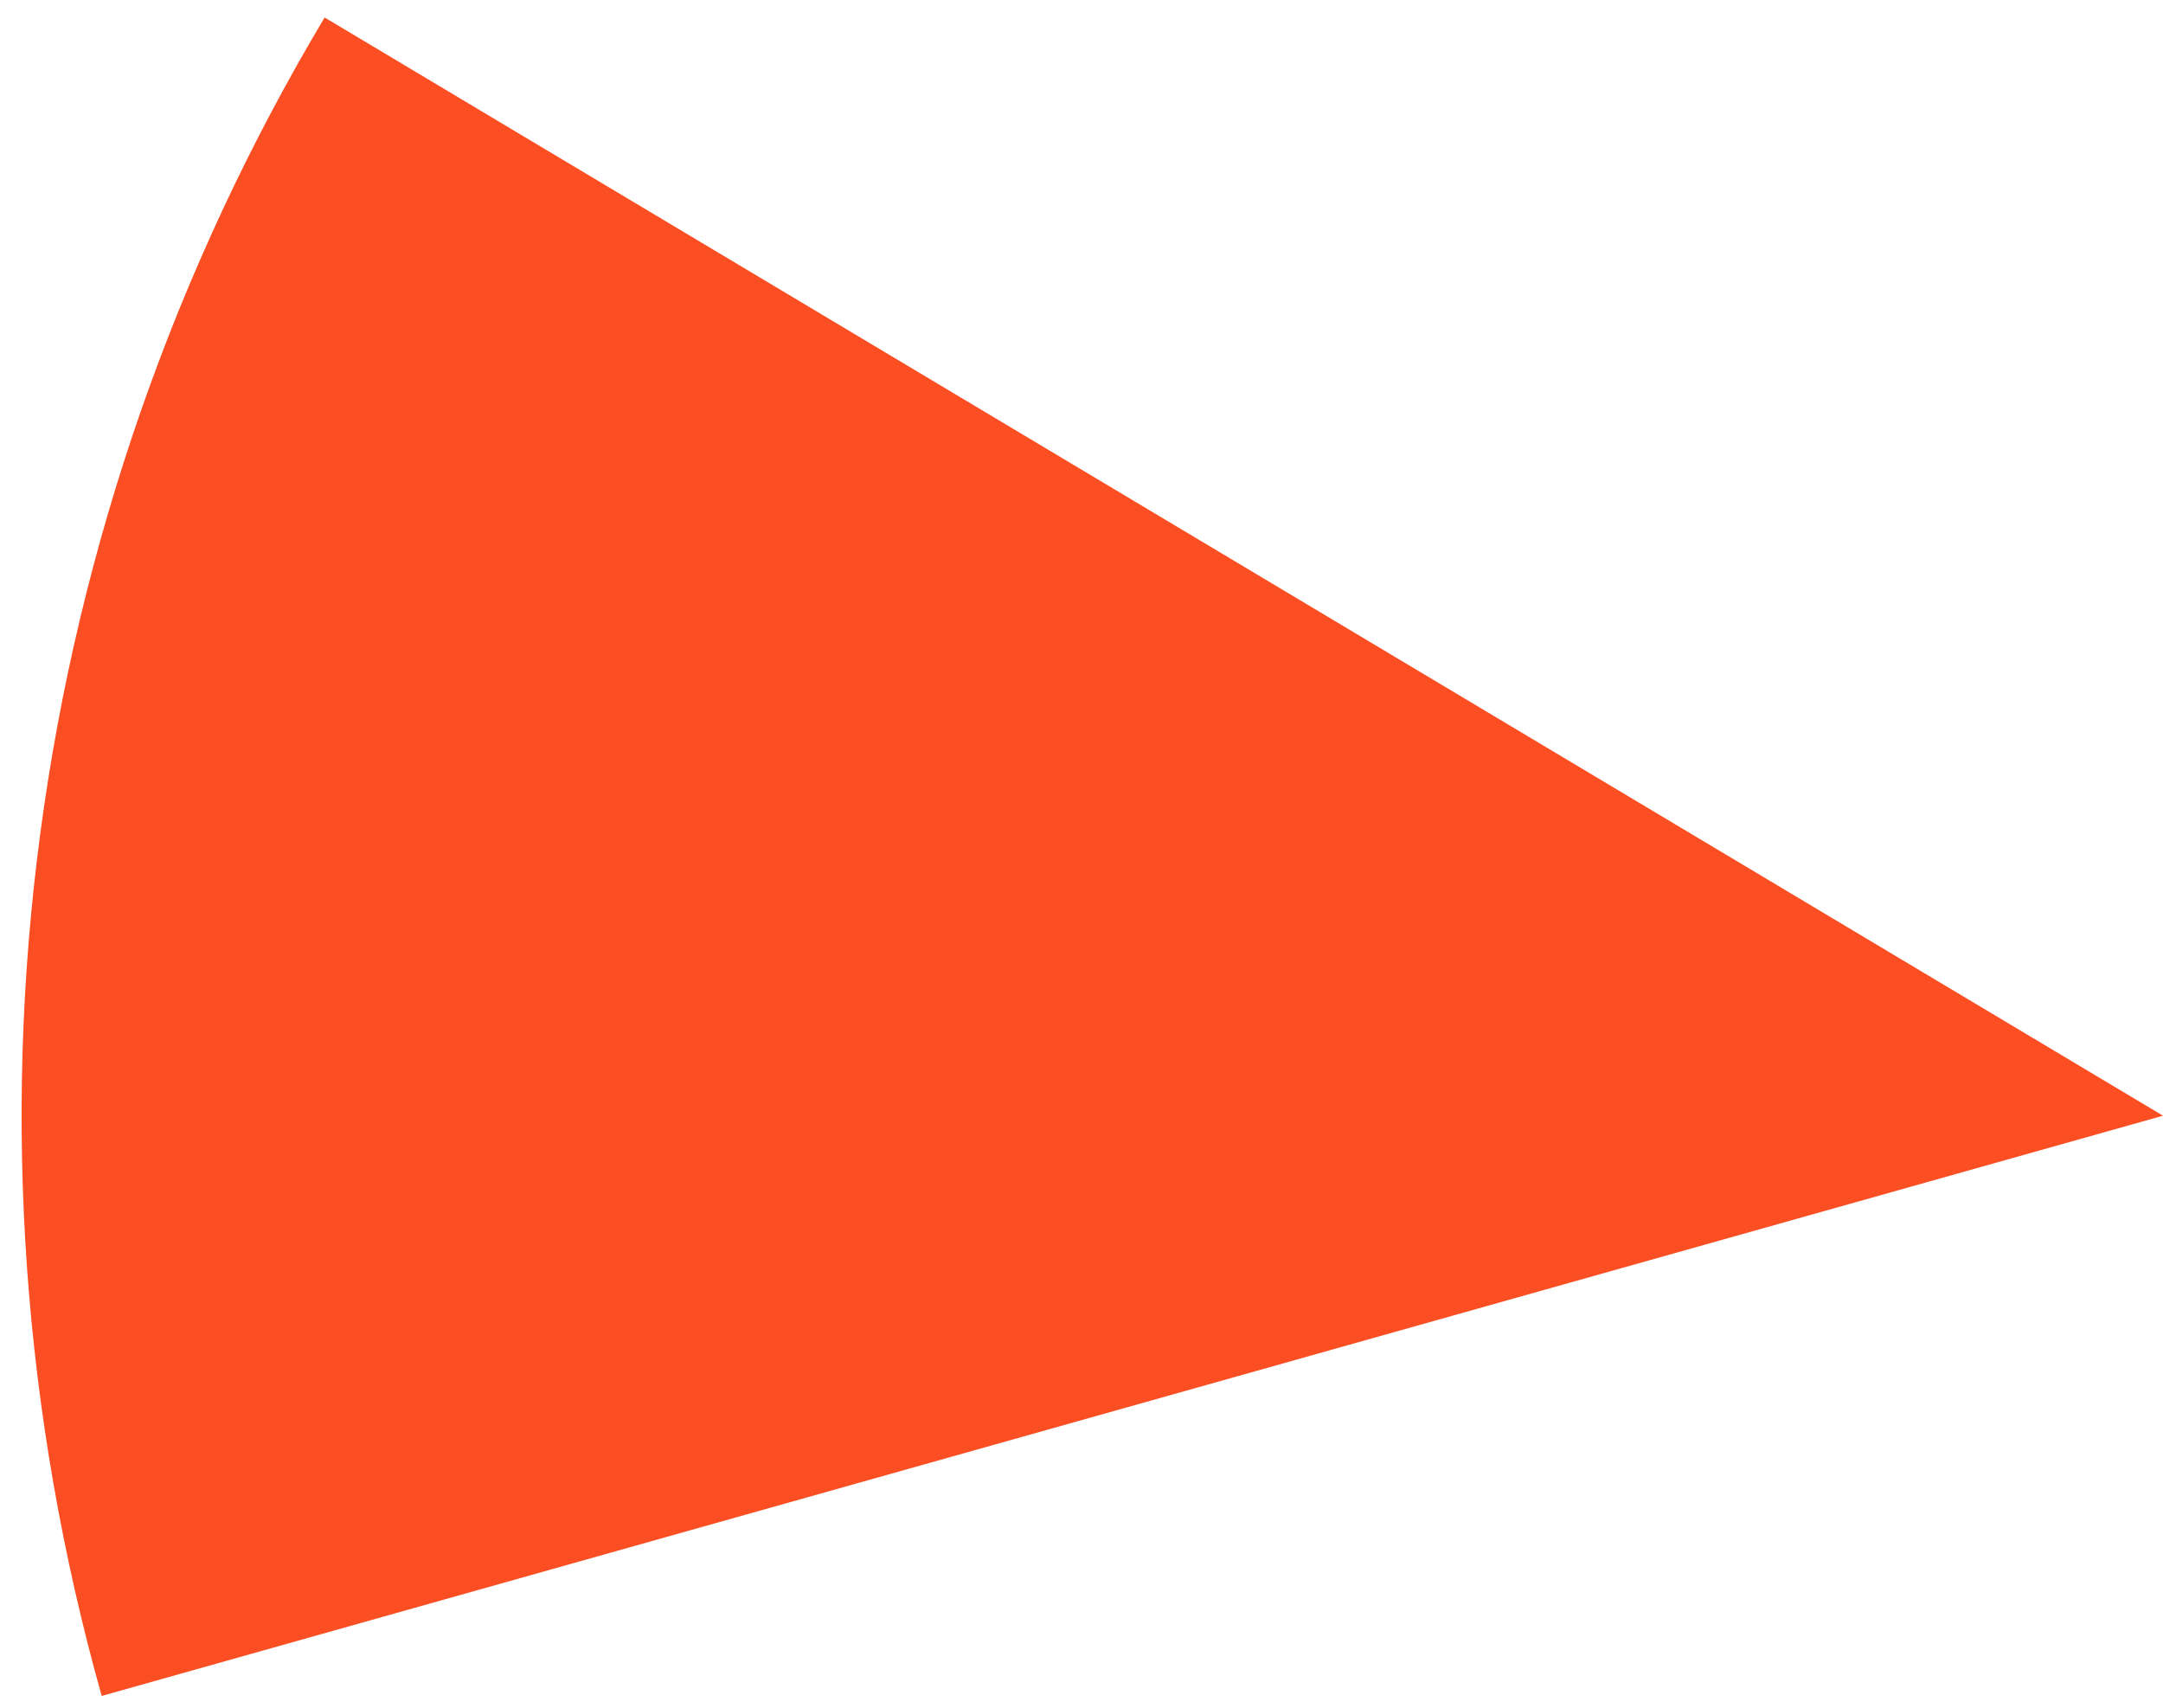 <svg width="95" height="75" viewBox="0 0 95 75" fill="none" xmlns="http://www.w3.org/2000/svg">
<path d="M14.258 0.768C7.701 11.744 3.451 23.942 1.768 36.616C0.084 49.29 1.003 62.175 4.467 74.482L95 49L14.258 0.768Z" fill="#FB4E22"/>
</svg>
